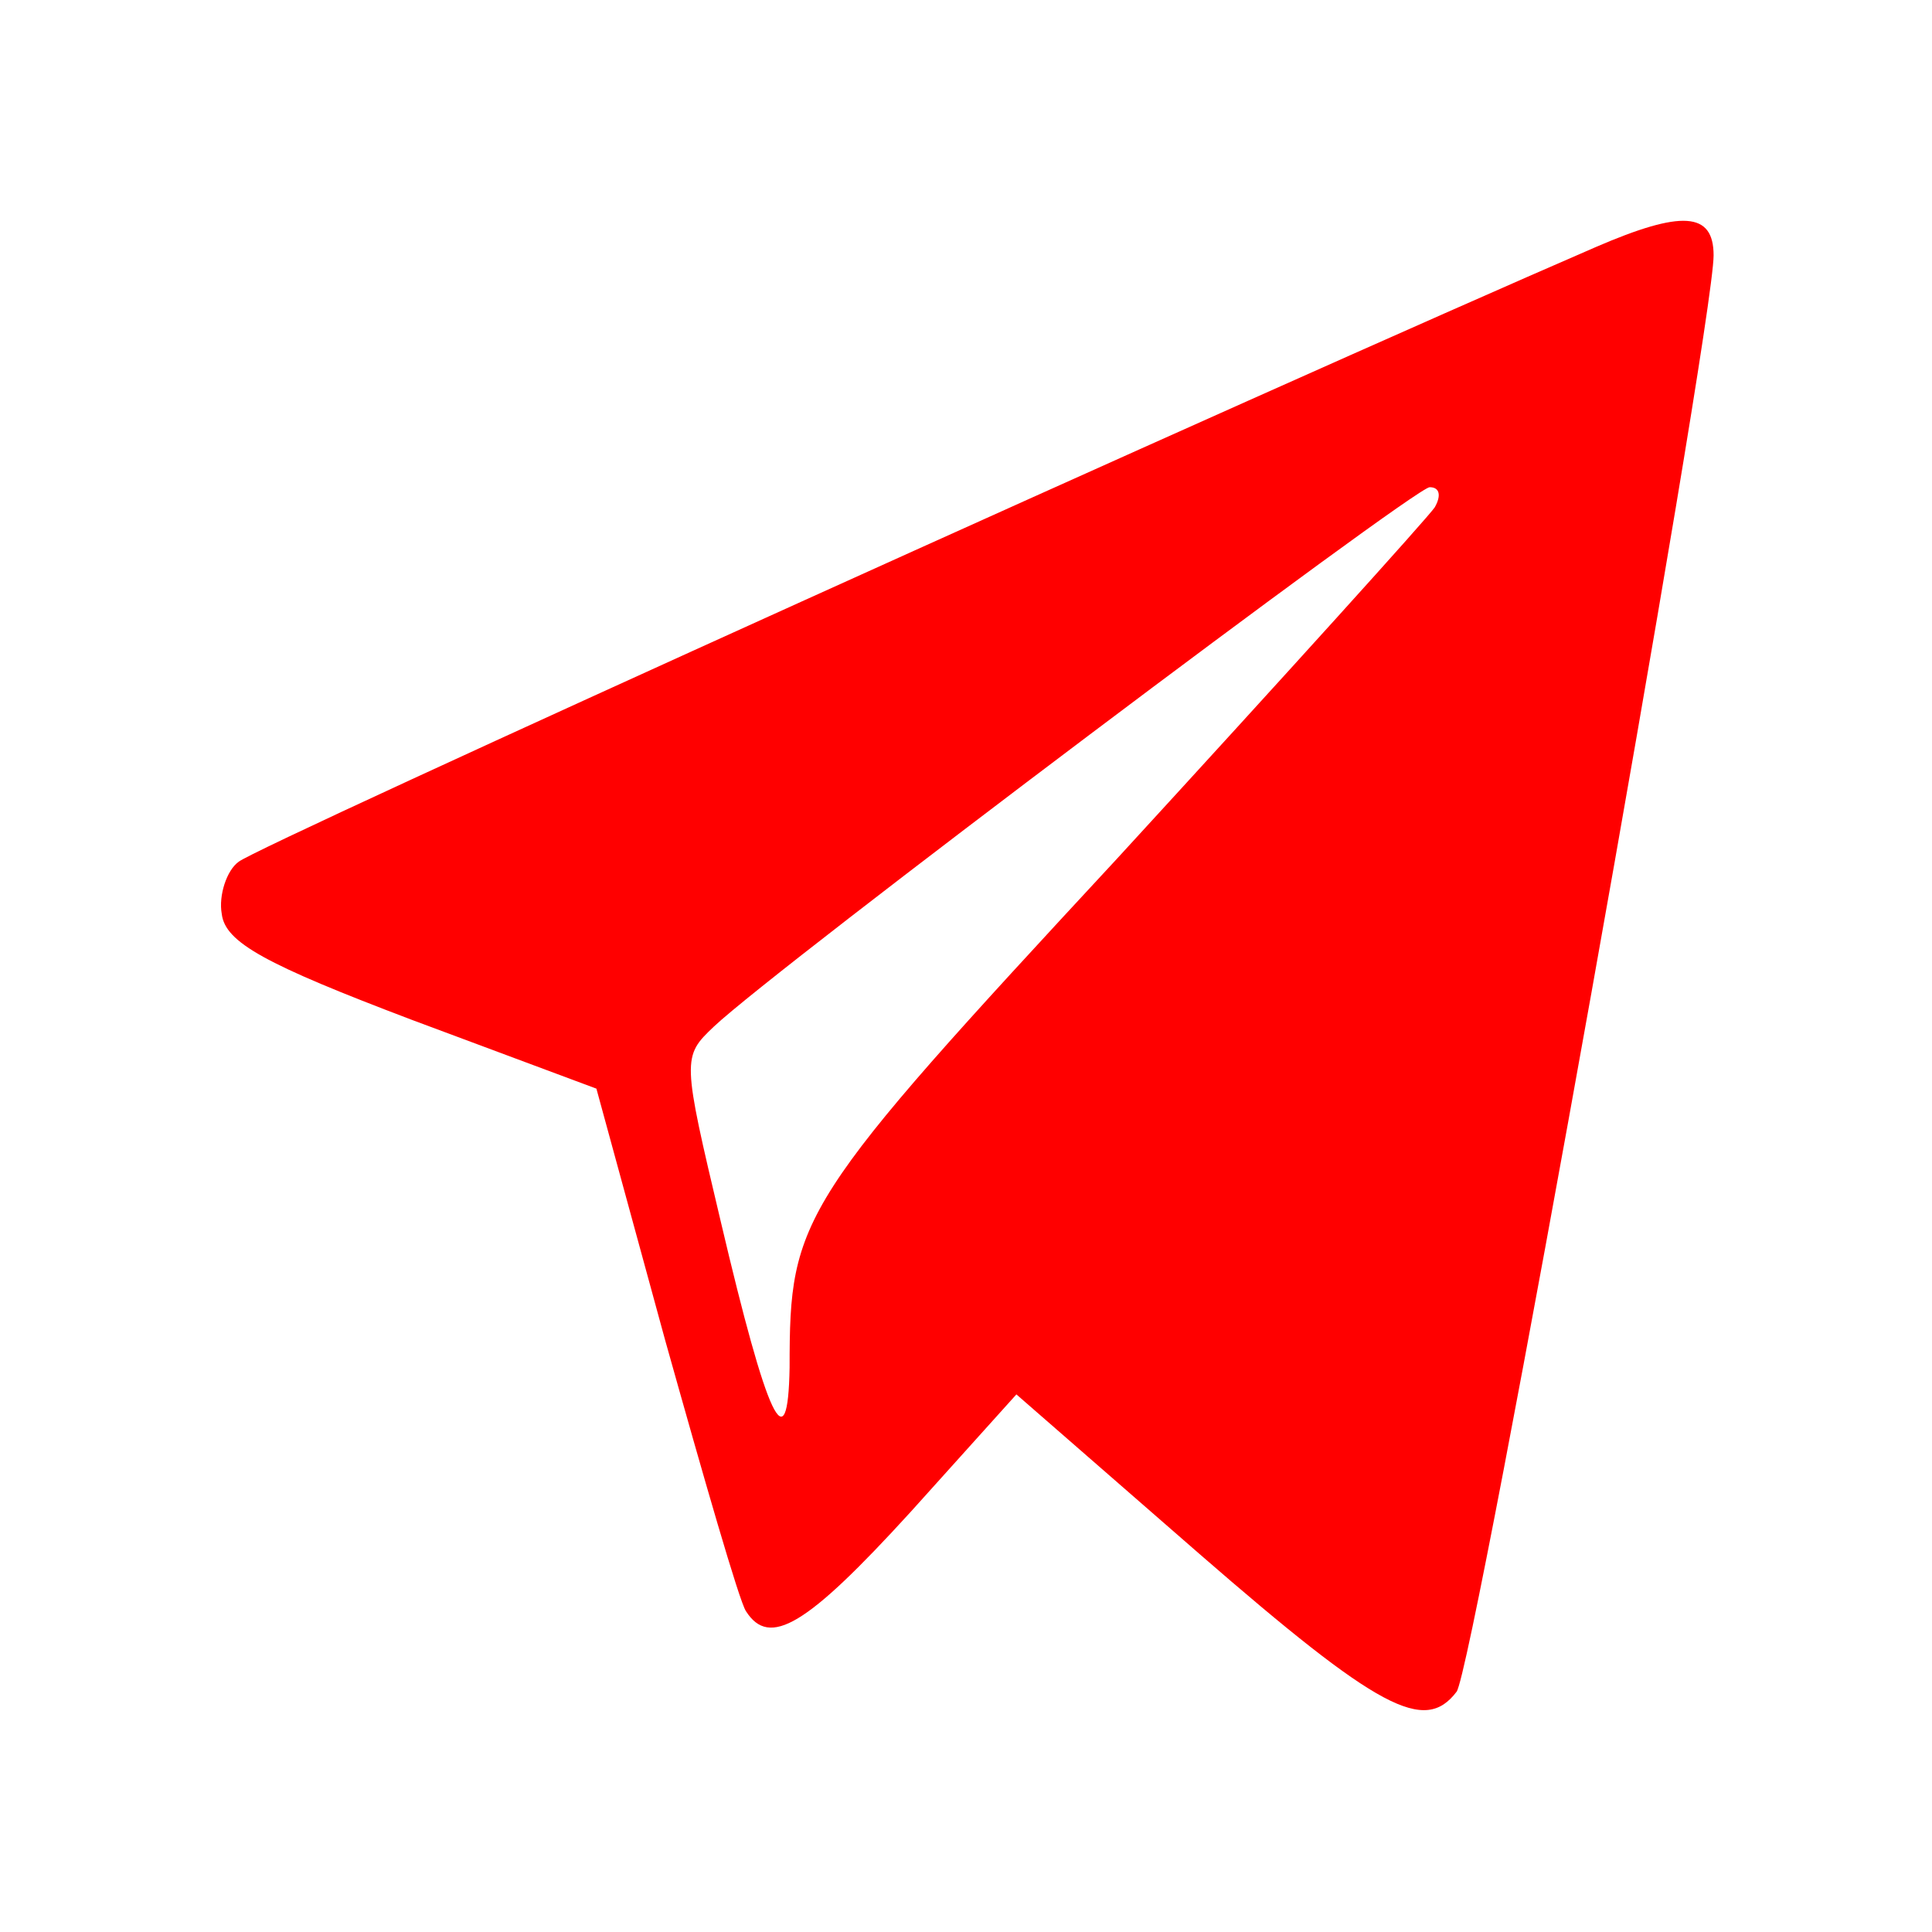 <svg width="115" height="115" xmlns="http://www.w3.org/2000/svg" preserveAspectRatio="xMidYMid meet">

 <g>
  <title>background</title>
  <rect fill="none" id="canvas_background" height="402" width="582" y="-1" x="-1"/>
 </g>
 <g>
  <title>Layer 1</title>
  <g id="svg_1" fill="#000000" transform="translate(0,115) scale(0.1,-0.1) ">
   <path fill="#ff0000" id="svg_2" d="m950,1003c-194,-84 -798,-357 -808,-366c-7,-5 -12,-20 -10,-31c2,-17 26,-30 113,-63l110,-41l41,-150c23,-82 44,-155 48,-161c14,-22 36,-9 98,59l63,70l109,-95c107,-93 134,-107 153,-82c10,12 153,812 153,855c0,26 -19,27 -70,5zm-96,-155c-4,-6 -89,-100 -189,-209c-190,-205 -195,-213 -195,-303c-1,-57 -13,-32 -41,87c-23,97 -23,98 -4,116c37,35 417,321 426,321c6,0 7,-5 3,-12z"/>
  </g>
 </g>
</svg>